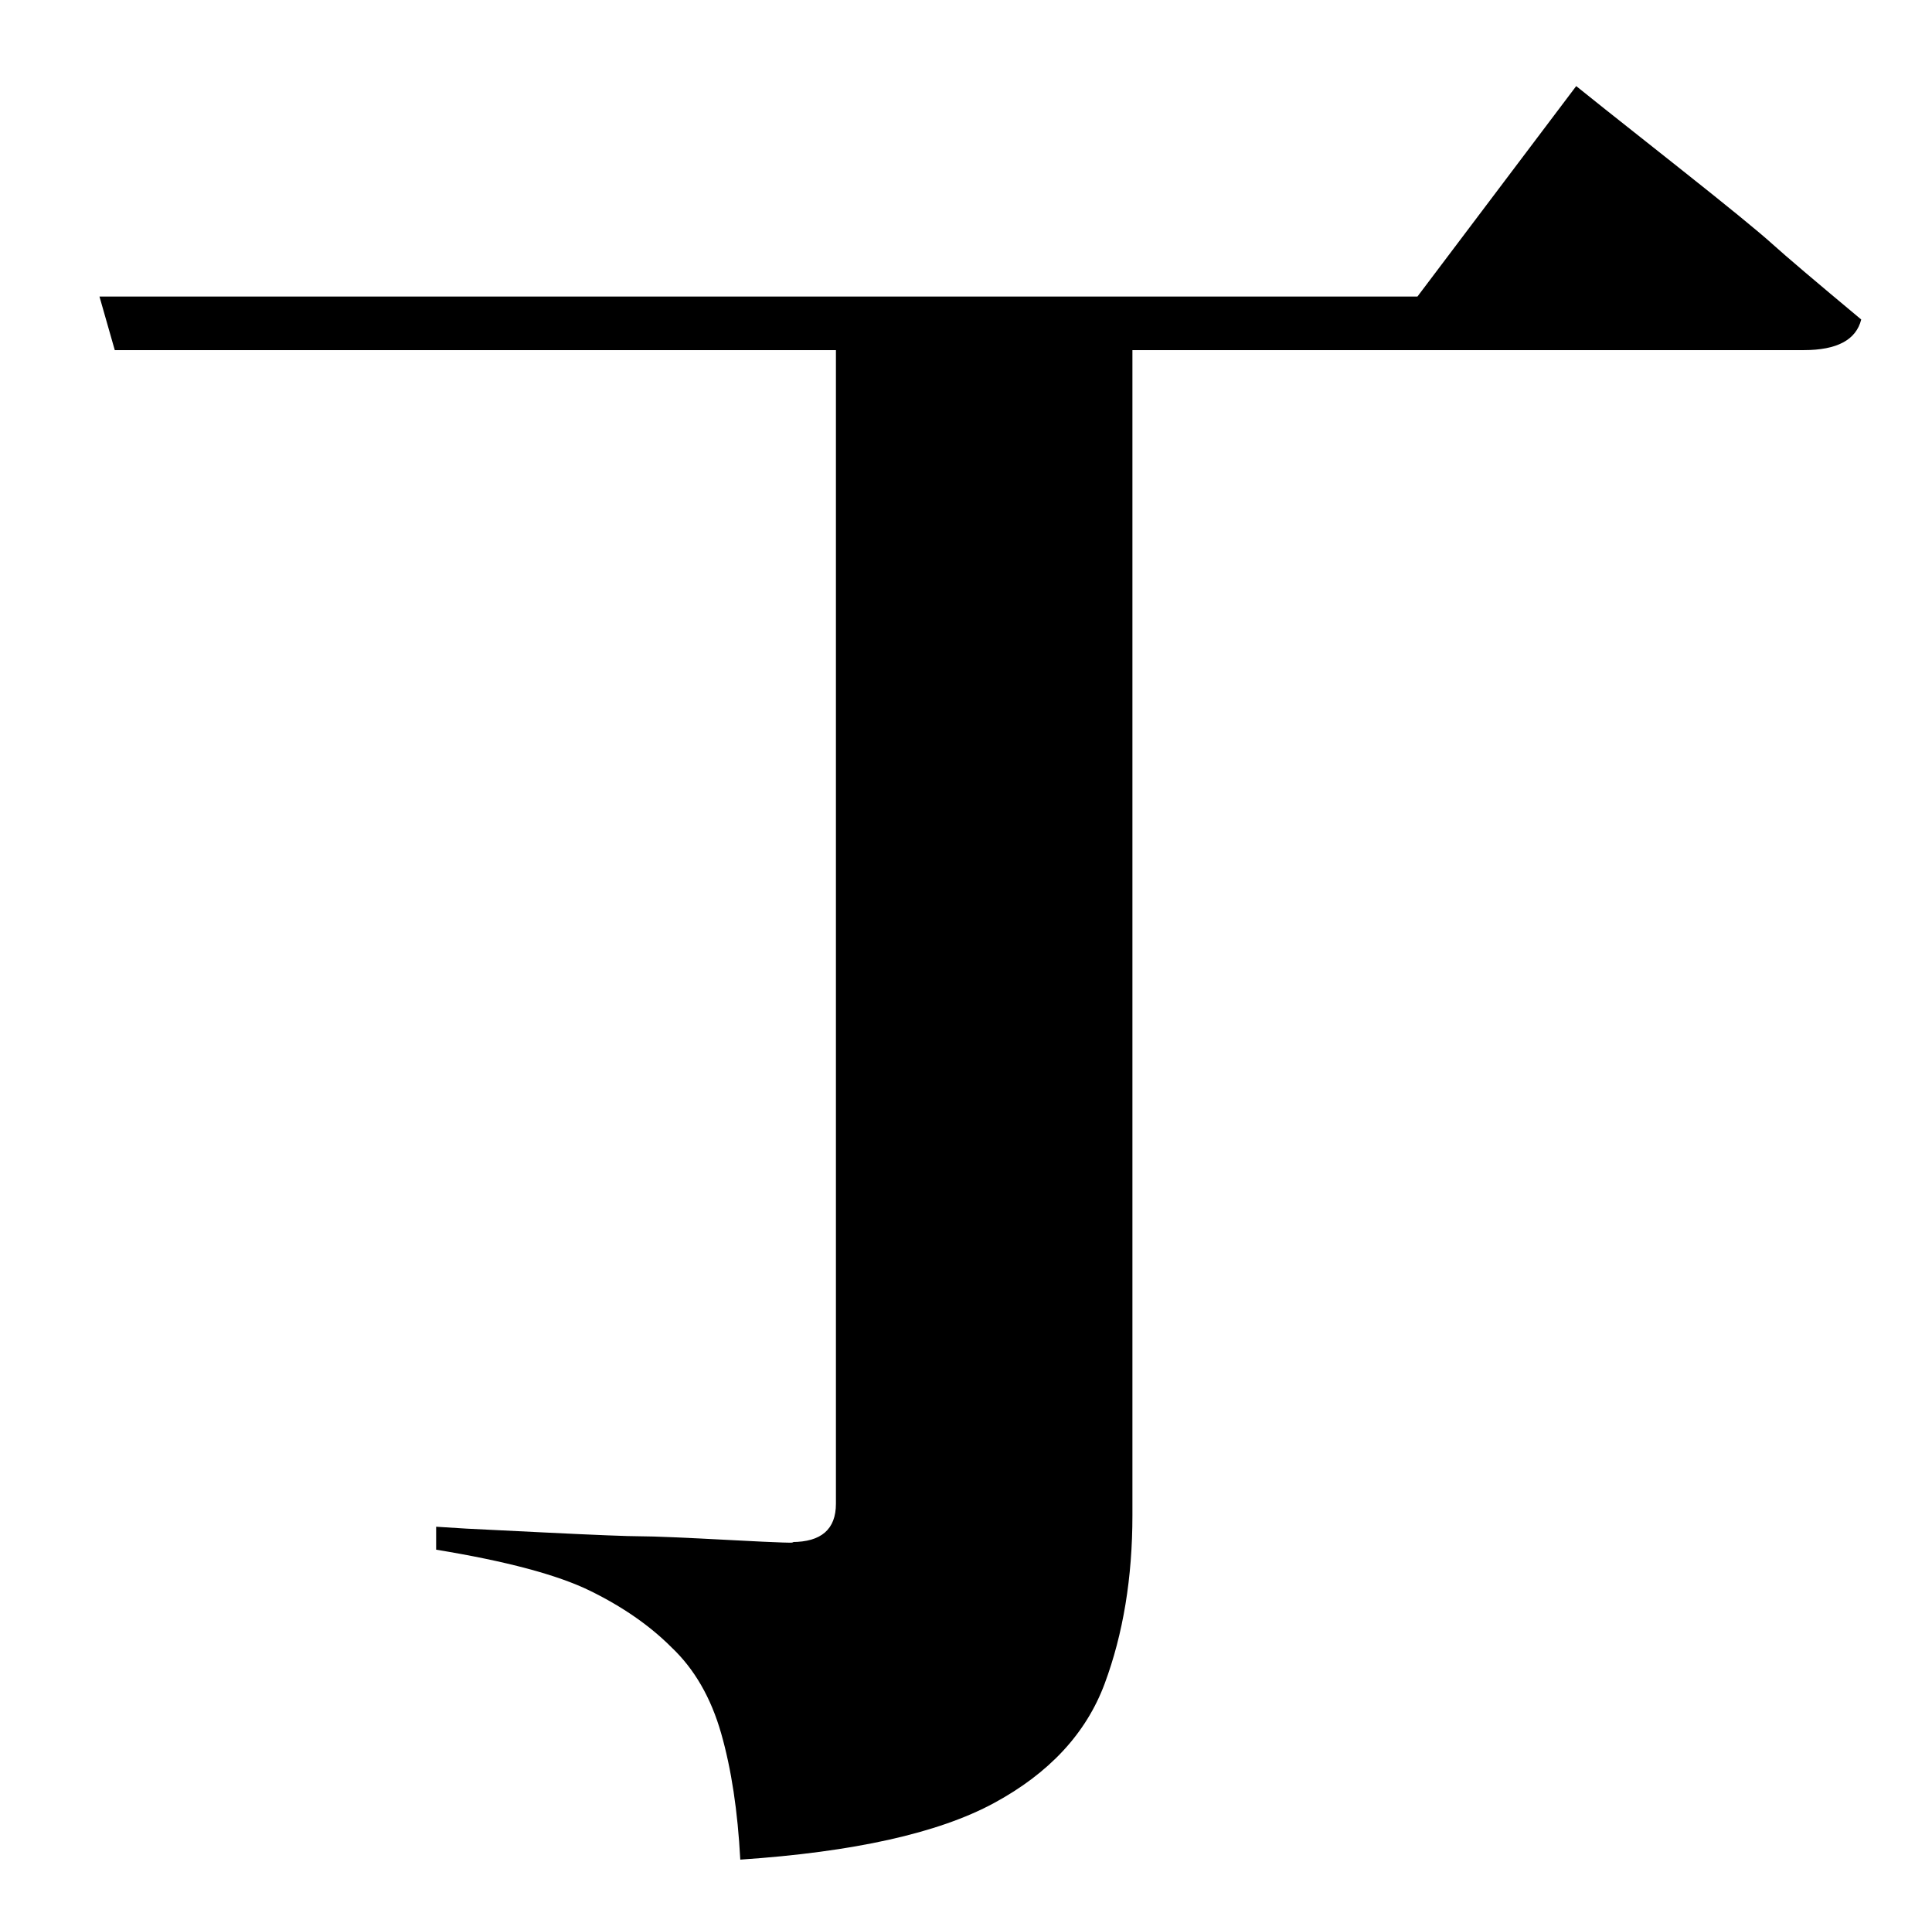 <?xml version="1.0" standalone="no"?>
<!DOCTYPE svg PUBLIC "-//W3C//DTD SVG 1.1//EN" "http://www.w3.org/Graphics/SVG/1.1/DTD/svg11.dtd" >
<svg xmlns="http://www.w3.org/2000/svg" xmlns:xlink="http://www.w3.org/1999/xlink" version="1.1" viewBox="-10 0 1010 1000">
   <path fill="currentColor"
d="M731 155l83 -110l15 12t38.5 30.5t49 40t46.5 39.5q-4 16 -30 16h-351v609q0 49 -14.5 88t-58 62.5t-132.5 29.5q-2 -38 -10 -66t-26 -45q-17 -17 -42.5 -29.5t-80.5 -21.5v-12l16 1t40.5 2t50.5 2t47.5 2t31.5 1q23 0 23 -20v-603h-377l-8 -28h689z" />
</svg>
